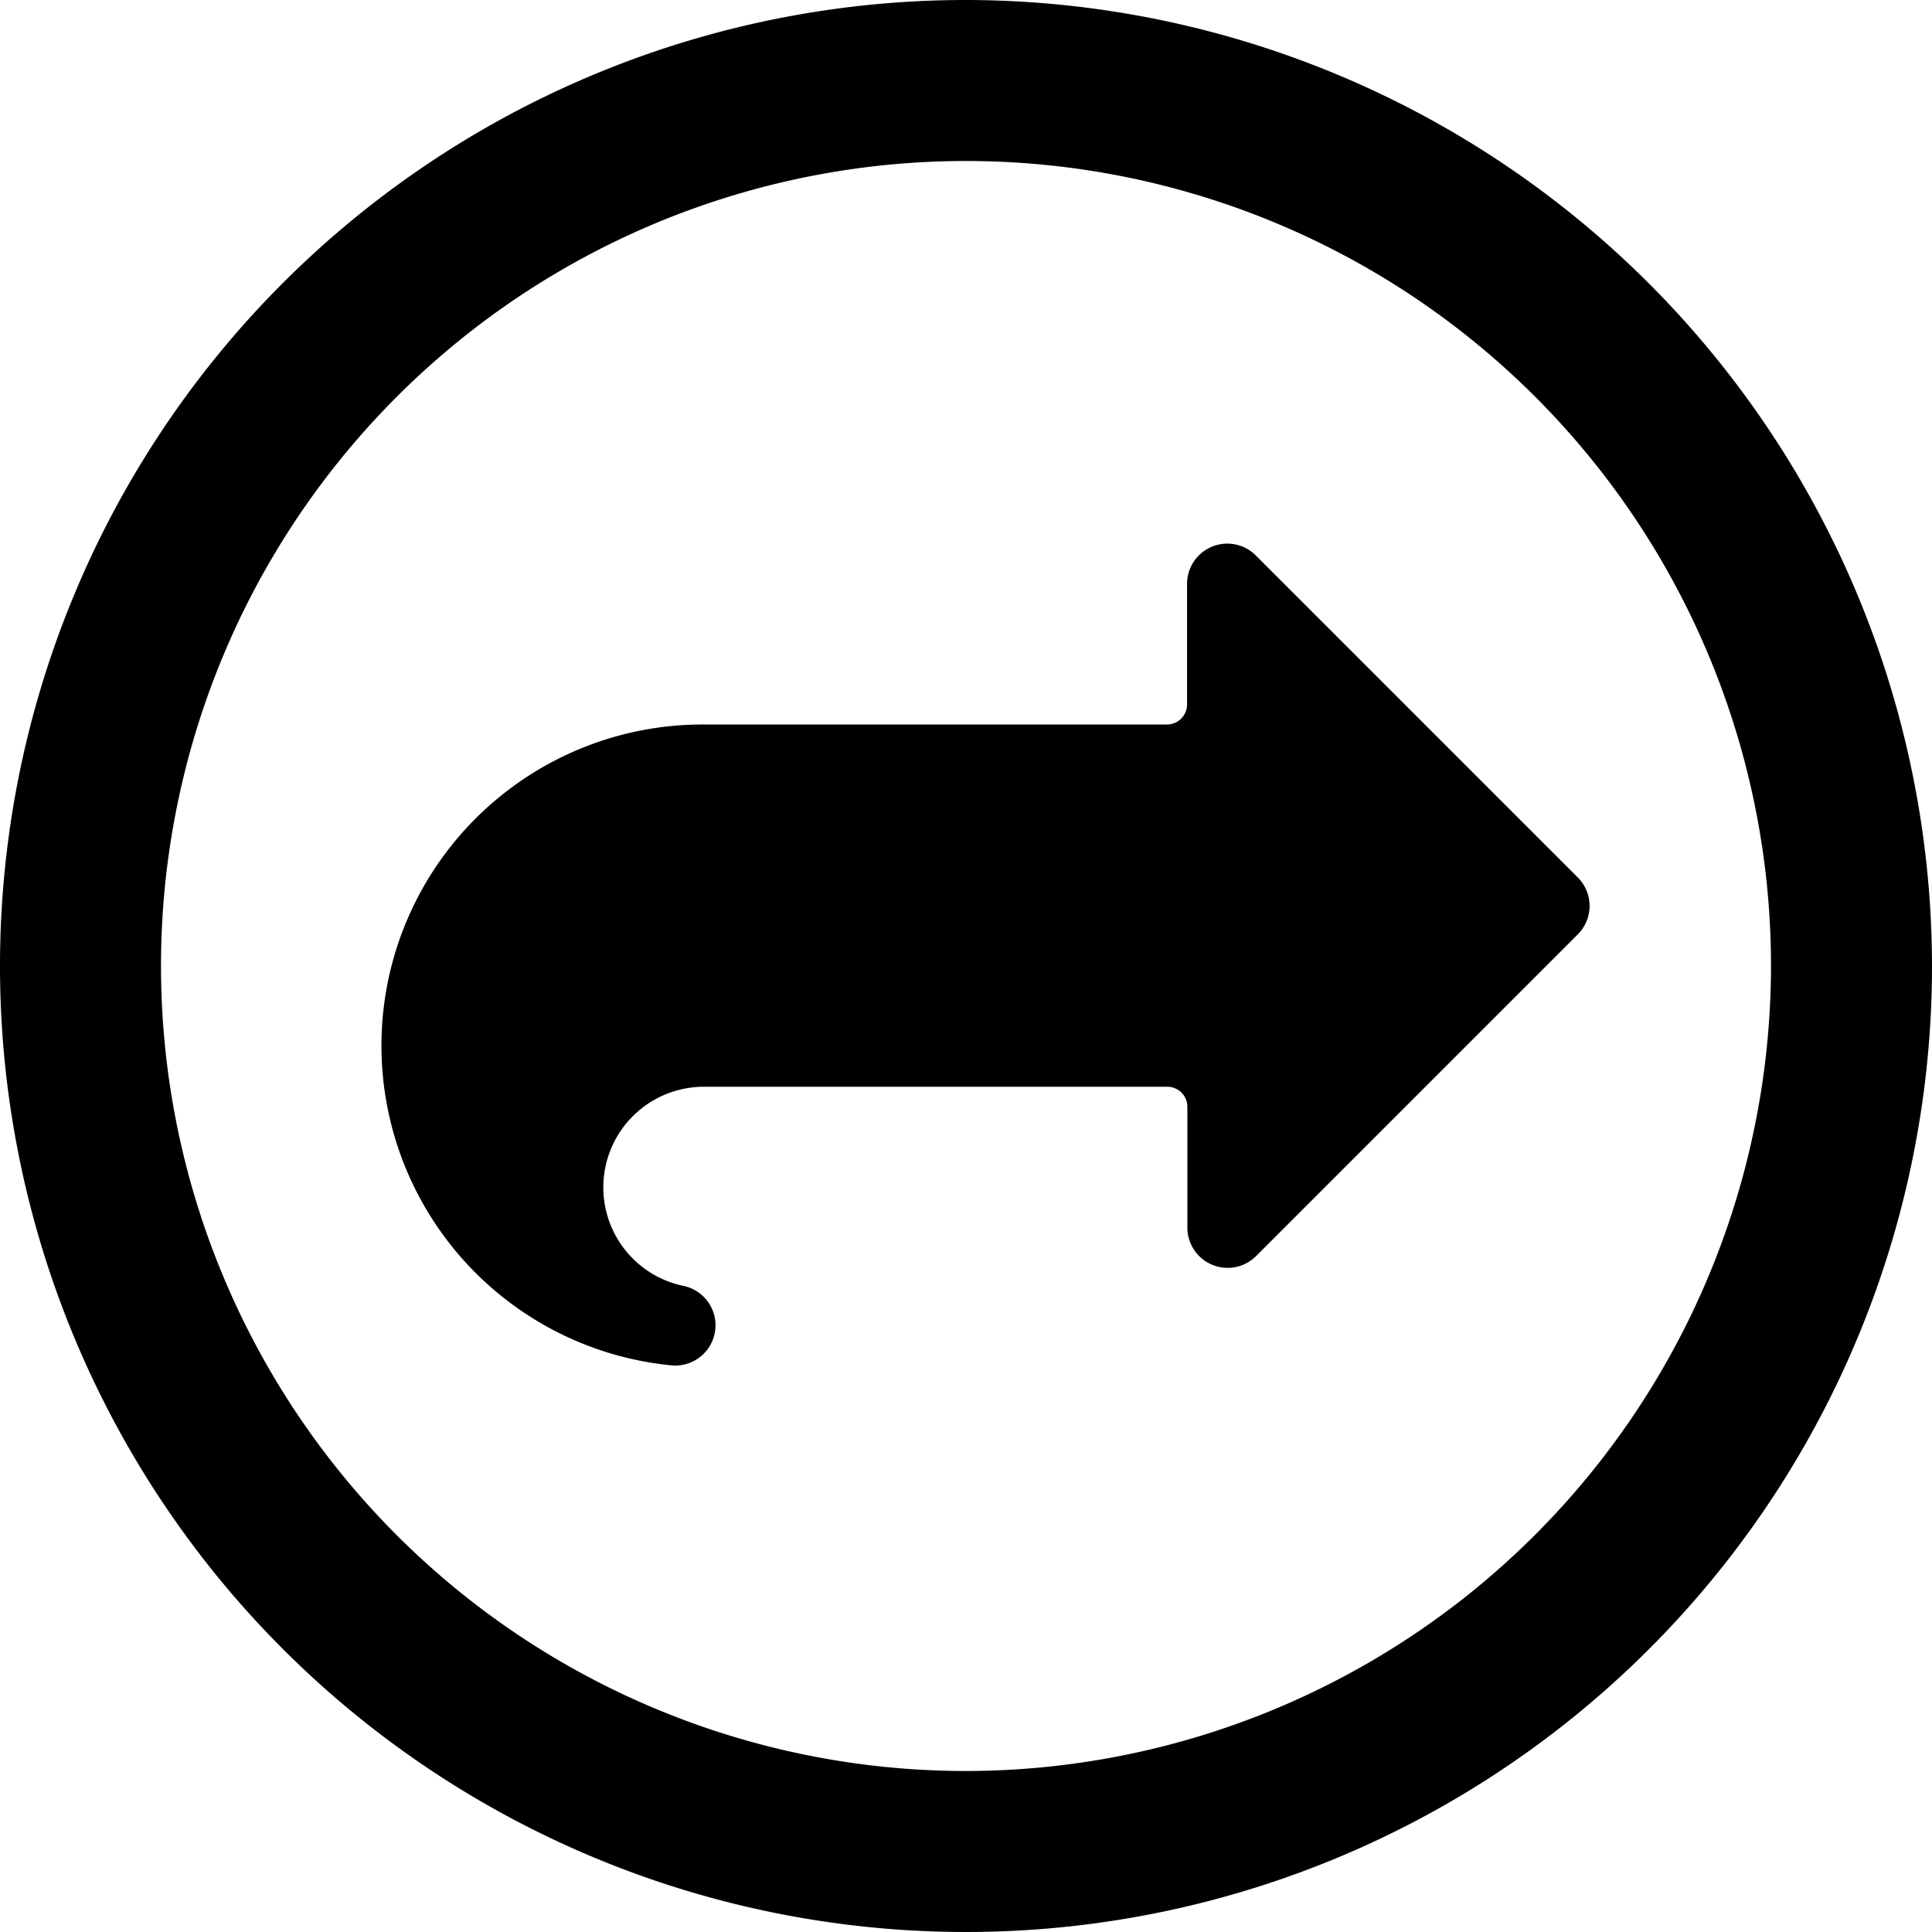 <svg xmlns="http://www.w3.org/2000/svg" viewBox="0 0 24 24"><title>navigation-right-circle-2-alternate</title><path d="M12,0A12,12,0,1,0,24,12,12.014,12.014,0,0,0,12,0Zm0,22A10,10,0,1,1,22,12,10.011,10.011,0,0,1,12,22Z"/><path d="M19.6,10.9l-4-4a.5.5,0,0,0-.854.354v1.5A.249.249,0,0,1,14.5,9H8.746a3.99,3.99,0,0,0-.406,7.961.5.5,0,0,0,.151-.987A1.25,1.25,0,0,1,8.746,13.5H14.5a.249.249,0,0,1,.25.25v1.5a.5.5,0,0,0,.854.353l4-4A.5.5,0,0,0,19.6,10.9Z"/></svg>